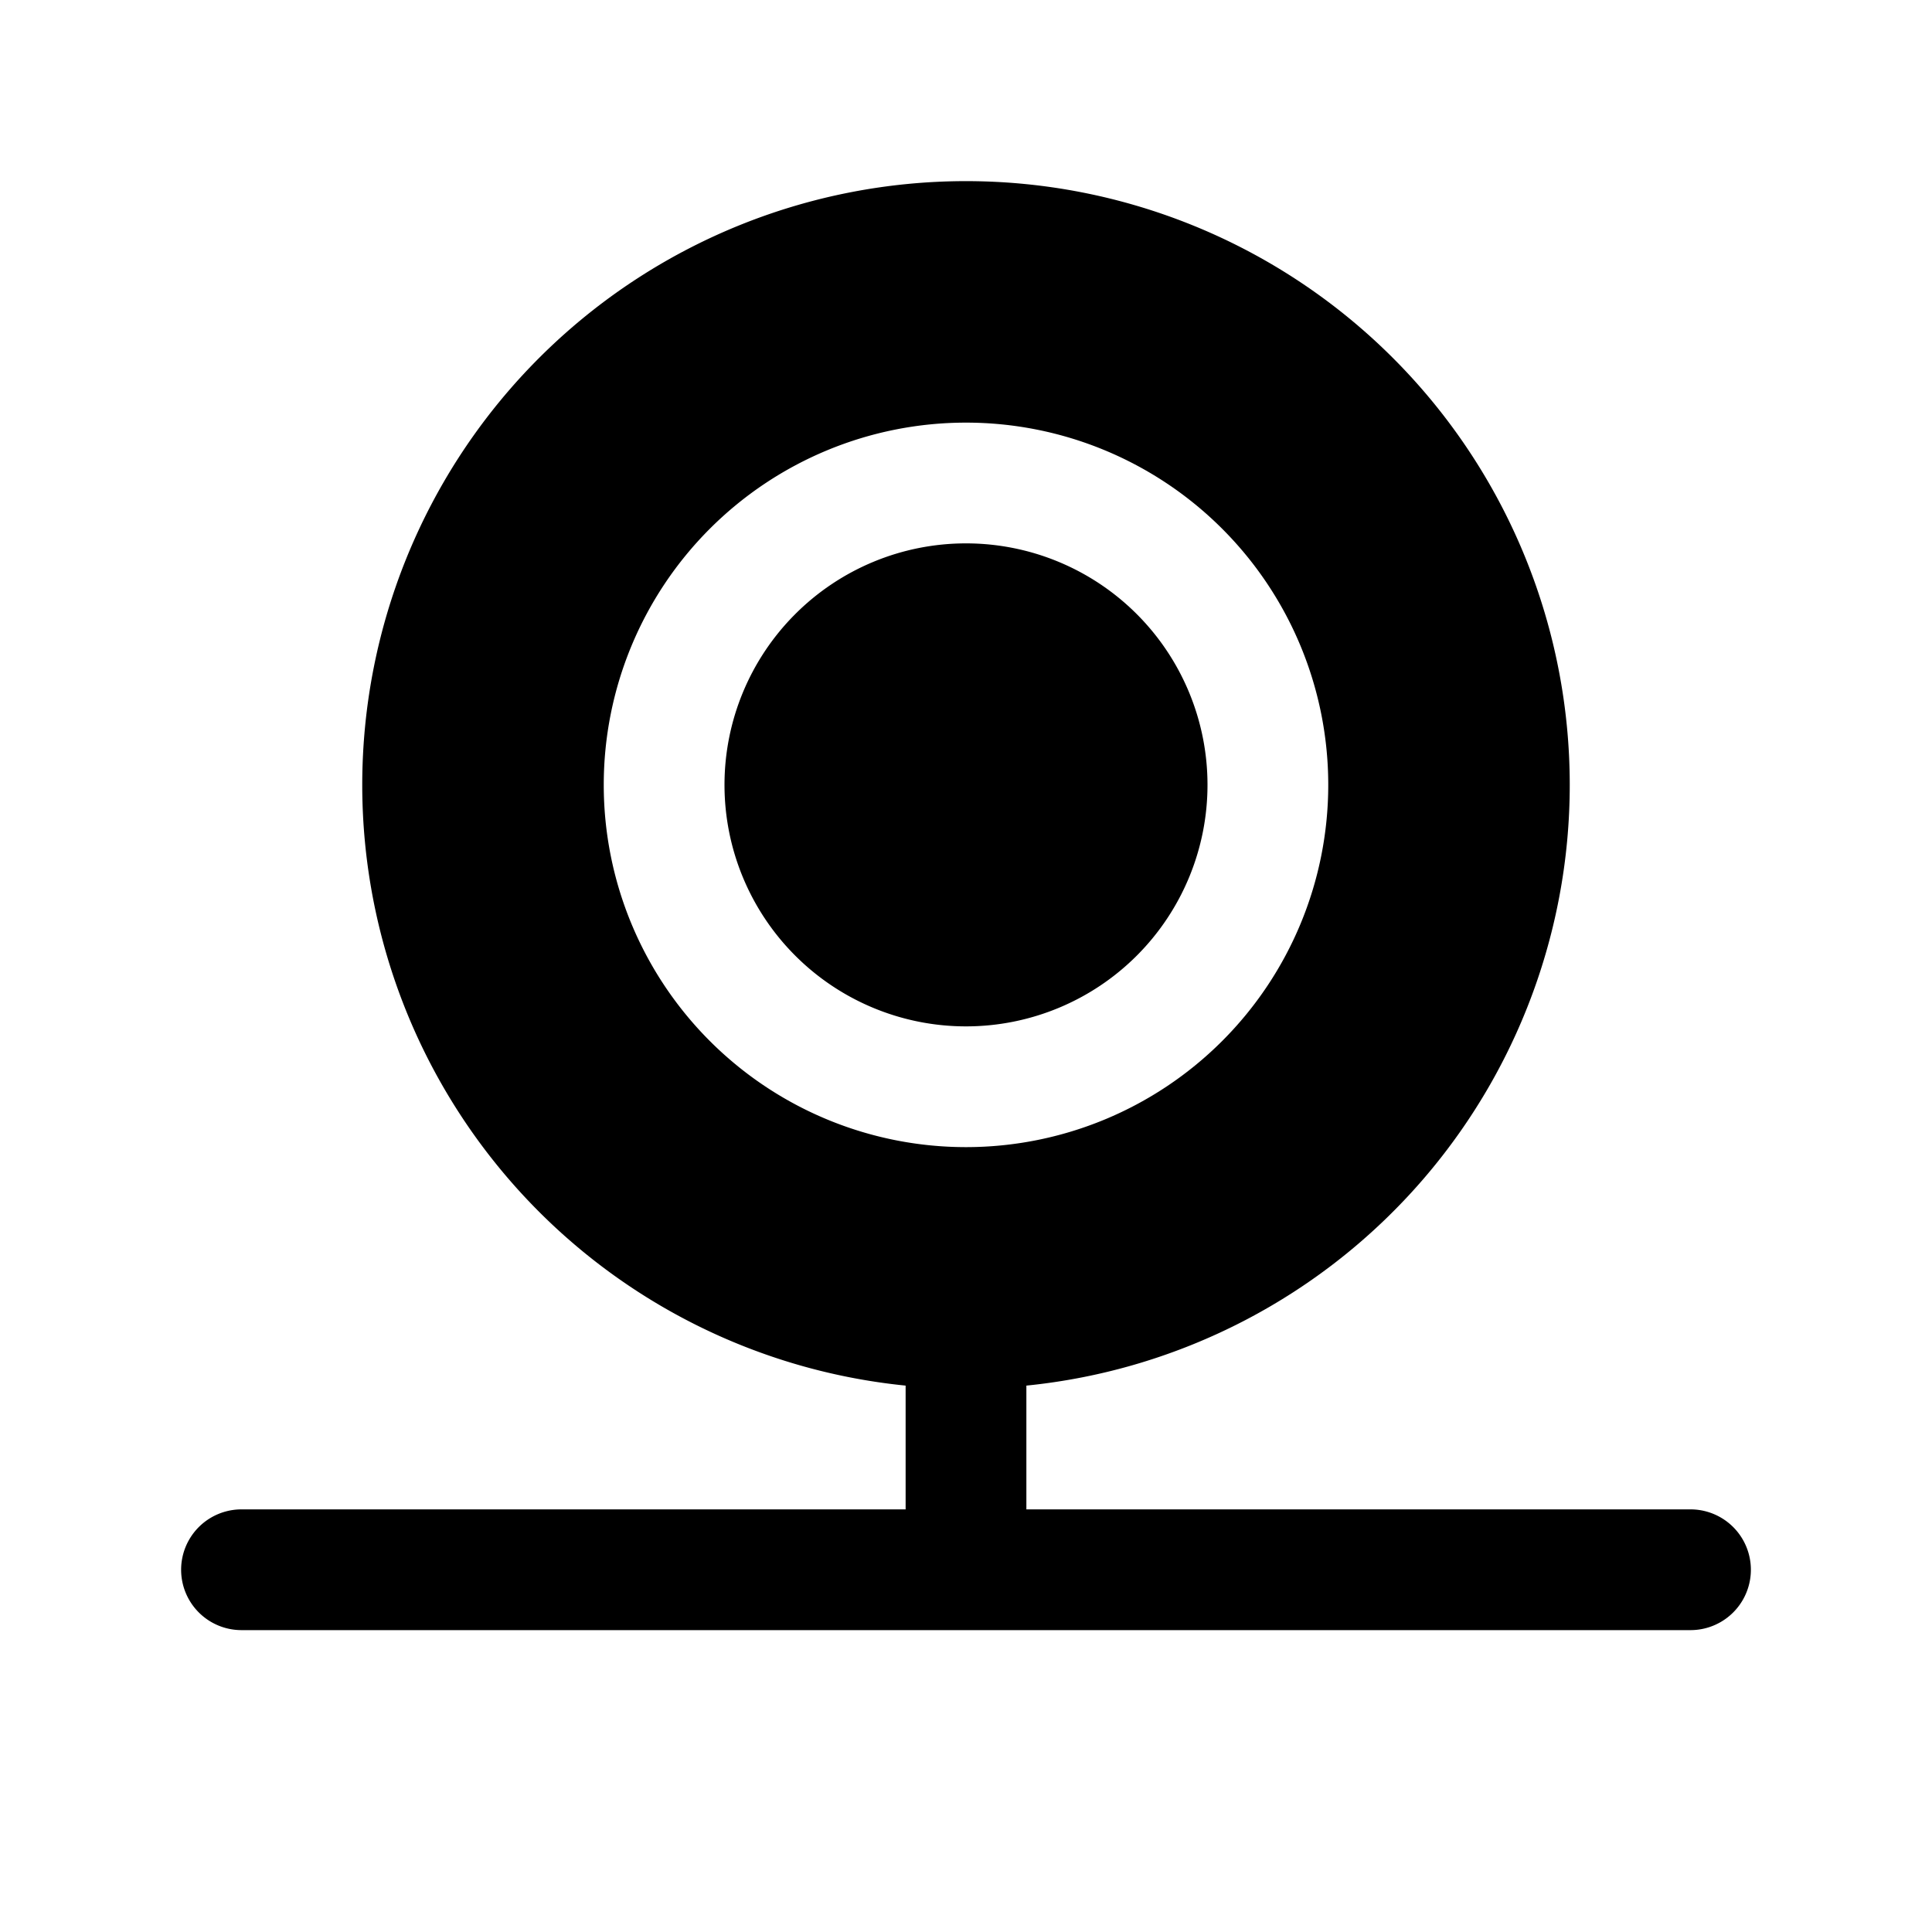<svg xmlns="http://www.w3.org/2000/svg" viewBox="0 0 32 32" fill="currentColor" aria-hidden="true">
  <path d="M16 17a4 4 0 100-8 4 4 0 000 8z"/>
  <path d="M28 25H17v-2.05a10 10 0 10-2 0V25H4a1 1 0 000 2h24a1 1 0 000-2zM10 13a6 6 0 1112 0 6 6 0 01-12 0z"/>
</svg>

